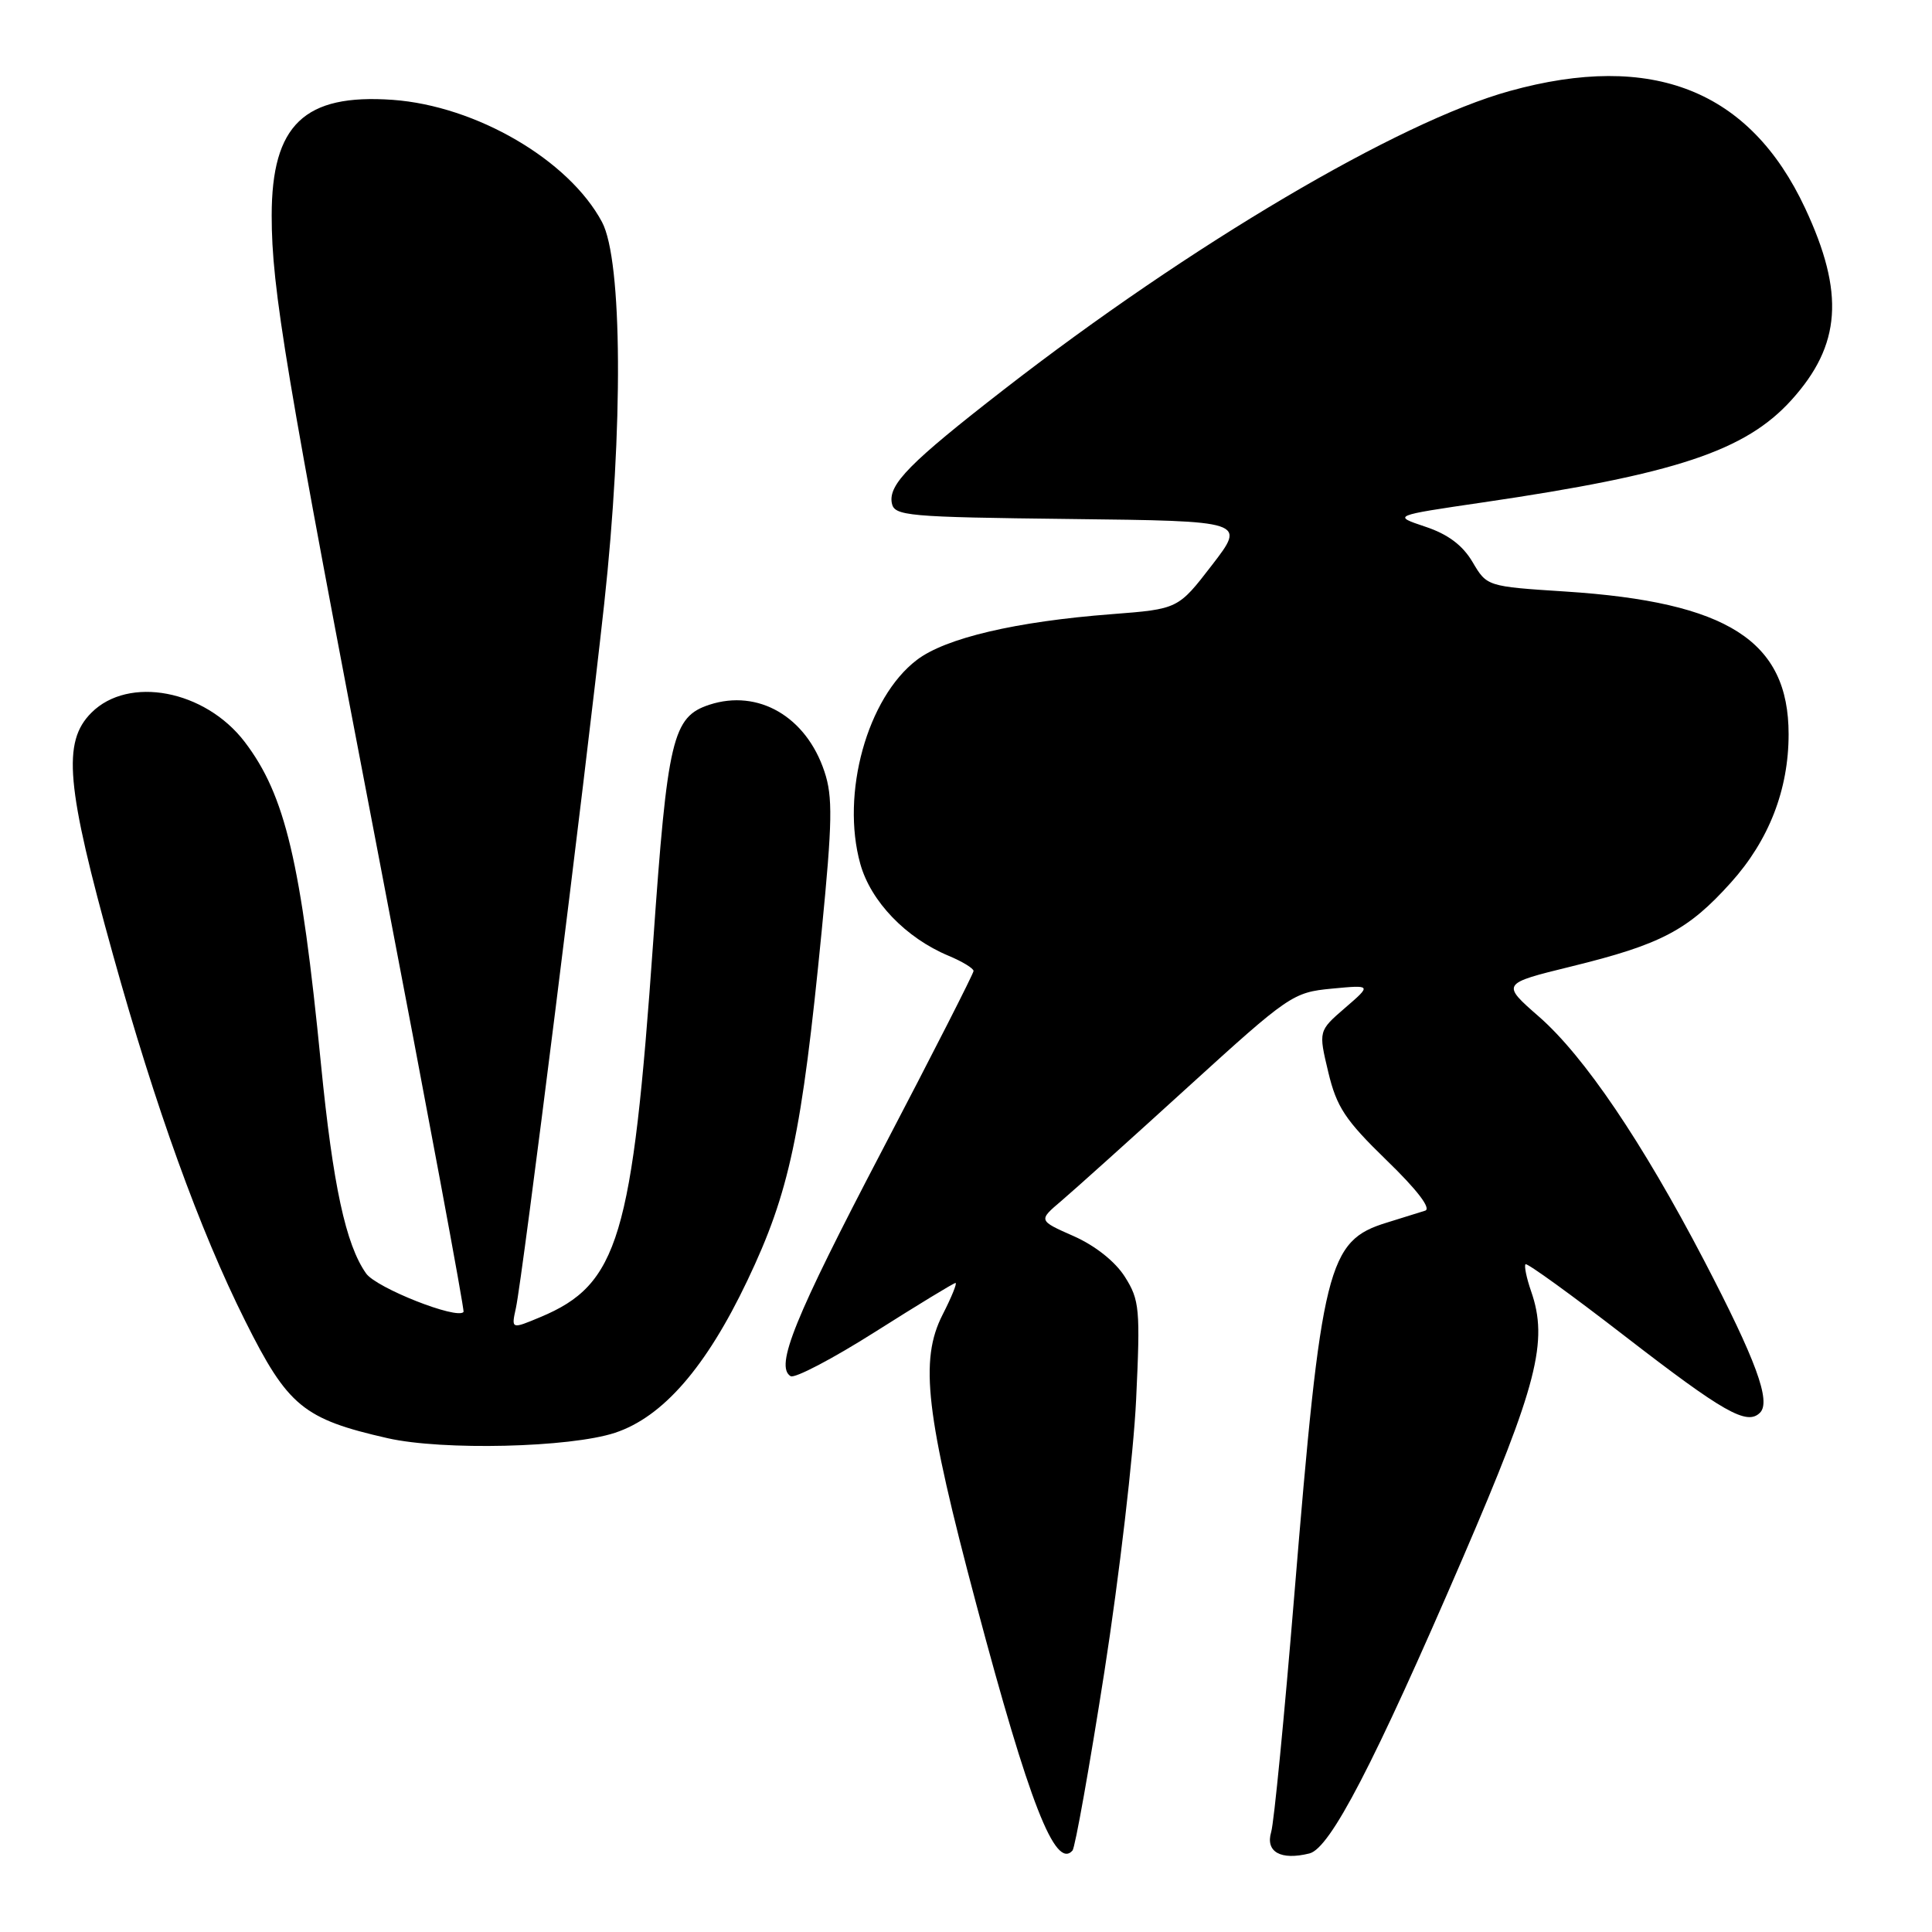 <?xml version="1.0" encoding="UTF-8" standalone="no"?>
<!DOCTYPE svg PUBLIC "-//W3C//DTD SVG 1.1//EN" "http://www.w3.org/Graphics/SVG/1.1/DTD/svg11.dtd" >
<svg xmlns="http://www.w3.org/2000/svg" xmlns:xlink="http://www.w3.org/1999/xlink" version="1.1" viewBox="0 0 256 256">
 <g >
 <path fill="currentColor"
d=" M 146.34 221.50 C 148.31 208.85 150.20 192.65 150.54 185.50 C 151.11 173.43 151.00 172.26 149.05 169.18 C 147.77 167.16 145.11 165.05 142.26 163.79 C 137.57 161.72 137.57 161.72 140.65 159.11 C 142.34 157.67 149.90 150.88 157.45 144.00 C 170.81 131.84 171.33 131.49 176.47 131.00 C 181.76 130.50 181.76 130.50 178.23 133.55 C 174.70 136.60 174.70 136.60 176.00 142.05 C 177.11 146.70 178.24 148.41 183.74 153.75 C 187.79 157.67 189.68 160.15 188.84 160.42 C 188.10 160.66 185.82 161.36 183.77 162.00 C 175.90 164.41 175.10 167.65 171.49 211.50 C 170.18 227.45 168.81 241.51 168.44 242.74 C 167.65 245.39 169.70 246.54 173.51 245.59 C 176.26 244.90 182.04 233.77 193.80 206.50 C 203.70 183.53 205.19 177.72 202.88 171.10 C 202.27 169.34 201.94 167.73 202.14 167.52 C 202.35 167.32 208.25 171.59 215.26 177.01 C 228.42 187.18 231.48 188.92 233.21 187.19 C 234.70 185.70 232.68 180.22 225.79 167.00 C 217.59 151.29 209.91 139.95 203.93 134.72 C 198.92 130.34 198.92 130.34 208.21 128.06 C 220.11 125.14 223.67 123.27 229.35 116.95 C 234.39 111.35 237.00 104.64 237.00 97.29 C 237.00 84.93 228.93 79.77 207.42 78.38 C 197.03 77.71 197.02 77.70 195.12 74.47 C 193.80 72.24 191.85 70.78 188.86 69.79 C 184.50 68.33 184.50 68.33 196.50 66.57 C 222.00 62.83 231.29 59.75 237.39 52.99 C 243.96 45.72 244.45 38.83 239.19 27.59 C 231.87 11.94 218.95 6.82 200.04 12.06 C 185.33 16.13 157.74 32.42 132.99 51.64 C 120.56 61.29 117.70 64.19 118.17 66.66 C 118.50 68.37 120.12 68.52 141.81 68.77 C 165.09 69.04 165.09 69.04 160.60 74.87 C 156.11 80.70 156.11 80.70 147.31 81.38 C 134.62 82.35 125.29 84.54 121.48 87.45 C 114.91 92.46 111.39 105.17 114.00 114.49 C 115.39 119.45 120.03 124.28 125.68 126.64 C 127.50 127.40 129.00 128.31 129.00 128.66 C 129.00 129.00 123.56 139.68 116.91 152.39 C 105.26 174.65 102.66 181.06 104.76 182.35 C 105.30 182.68 110.34 180.04 115.96 176.48 C 121.58 172.92 126.37 170.00 126.61 170.00 C 126.85 170.00 126.08 171.89 124.90 174.20 C 121.82 180.23 122.65 187.37 129.37 212.60 C 136.37 238.92 139.83 247.77 142.11 245.21 C 142.46 244.82 144.36 234.15 146.34 221.50 Z  M 81.50 189.85 C 87.84 187.75 93.56 181.17 99.03 169.68 C 104.61 157.98 106.24 150.29 108.88 123.34 C 110.30 108.86 110.36 105.57 109.24 102.23 C 106.82 94.95 100.47 91.27 94.00 93.38 C 89.12 94.98 88.44 97.83 86.55 124.81 C 83.79 164.04 81.94 170.20 71.61 174.52 C 67.74 176.14 67.74 176.14 68.36 173.32 C 69.23 169.39 77.47 103.63 80.06 80.00 C 82.60 56.72 82.48 34.50 79.77 29.42 C 75.38 21.20 63.10 14.03 52.03 13.23 C 40.32 12.40 36.00 16.53 36.00 28.57 C 36.00 38.28 37.79 48.99 50.37 114.50 C 56.60 146.95 61.58 173.65 61.42 173.84 C 60.58 174.89 49.87 170.66 48.51 168.74 C 45.81 164.91 44.12 157.08 42.53 141.00 C 39.89 114.18 37.80 105.36 32.42 98.30 C 27.17 91.43 17.04 89.50 12.11 94.44 C 8.23 98.32 8.75 104.14 14.97 126.50 C 20.61 146.78 26.44 162.93 32.49 175.03 C 38.14 186.34 40.19 188.03 51.37 190.57 C 58.64 192.22 75.53 191.82 81.50 189.85 Z "/>
</g>
</svg>
